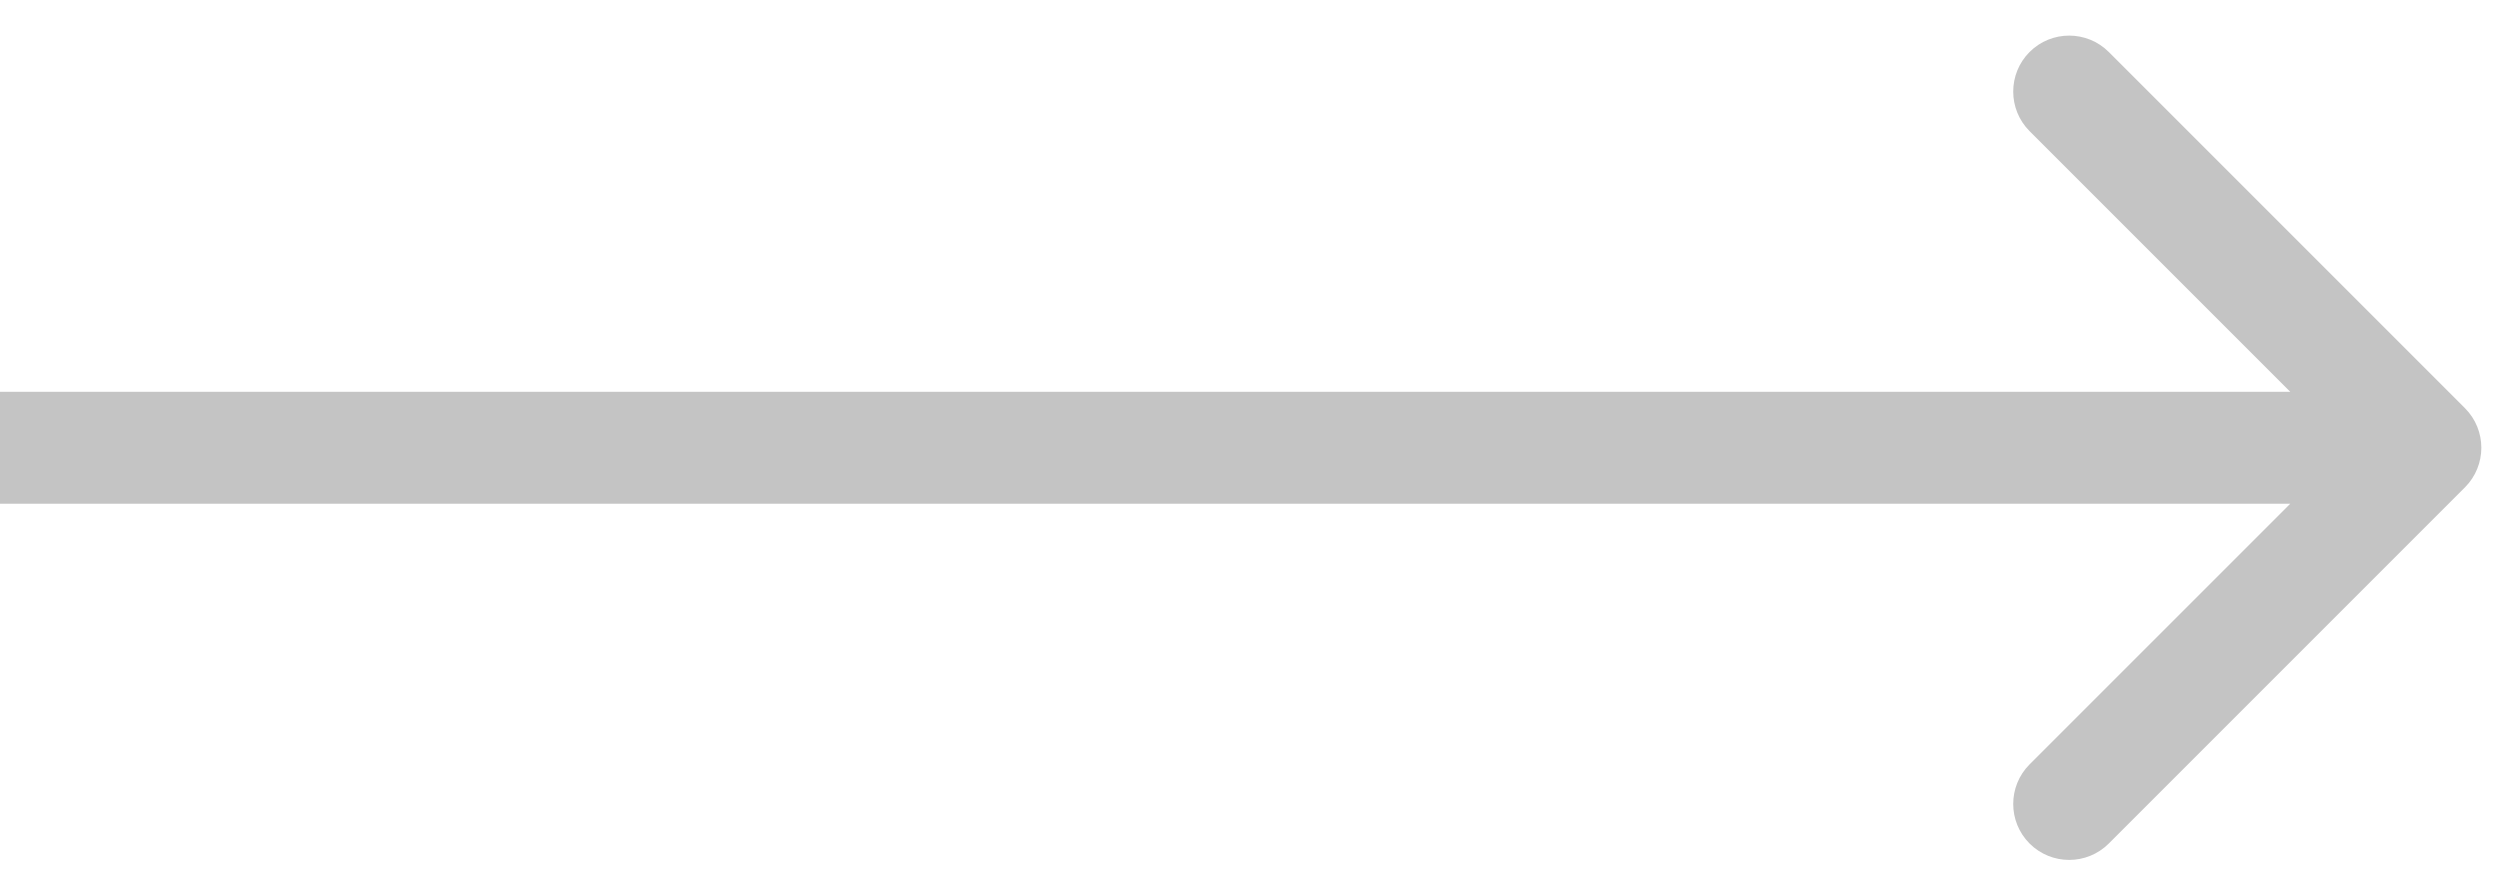 <svg width="67" height="24" viewBox="0 0 67 24" fill="none" xmlns="http://www.w3.org/2000/svg">
<path d="M66.061 13.061C66.646 12.475 66.646 11.525 66.061 10.939L56.515 1.393C55.929 0.808 54.979 0.808 54.393 1.393C53.808 1.979 53.808 2.929 54.393 3.515L62.879 12L54.393 20.485C53.808 21.071 53.808 22.021 54.393 22.607C54.979 23.192 55.929 23.192 56.515 22.607L66.061 13.061ZM0 13.5H65V10.5H0V13.5Z" fill="#C4C4C4"/>
</svg>

